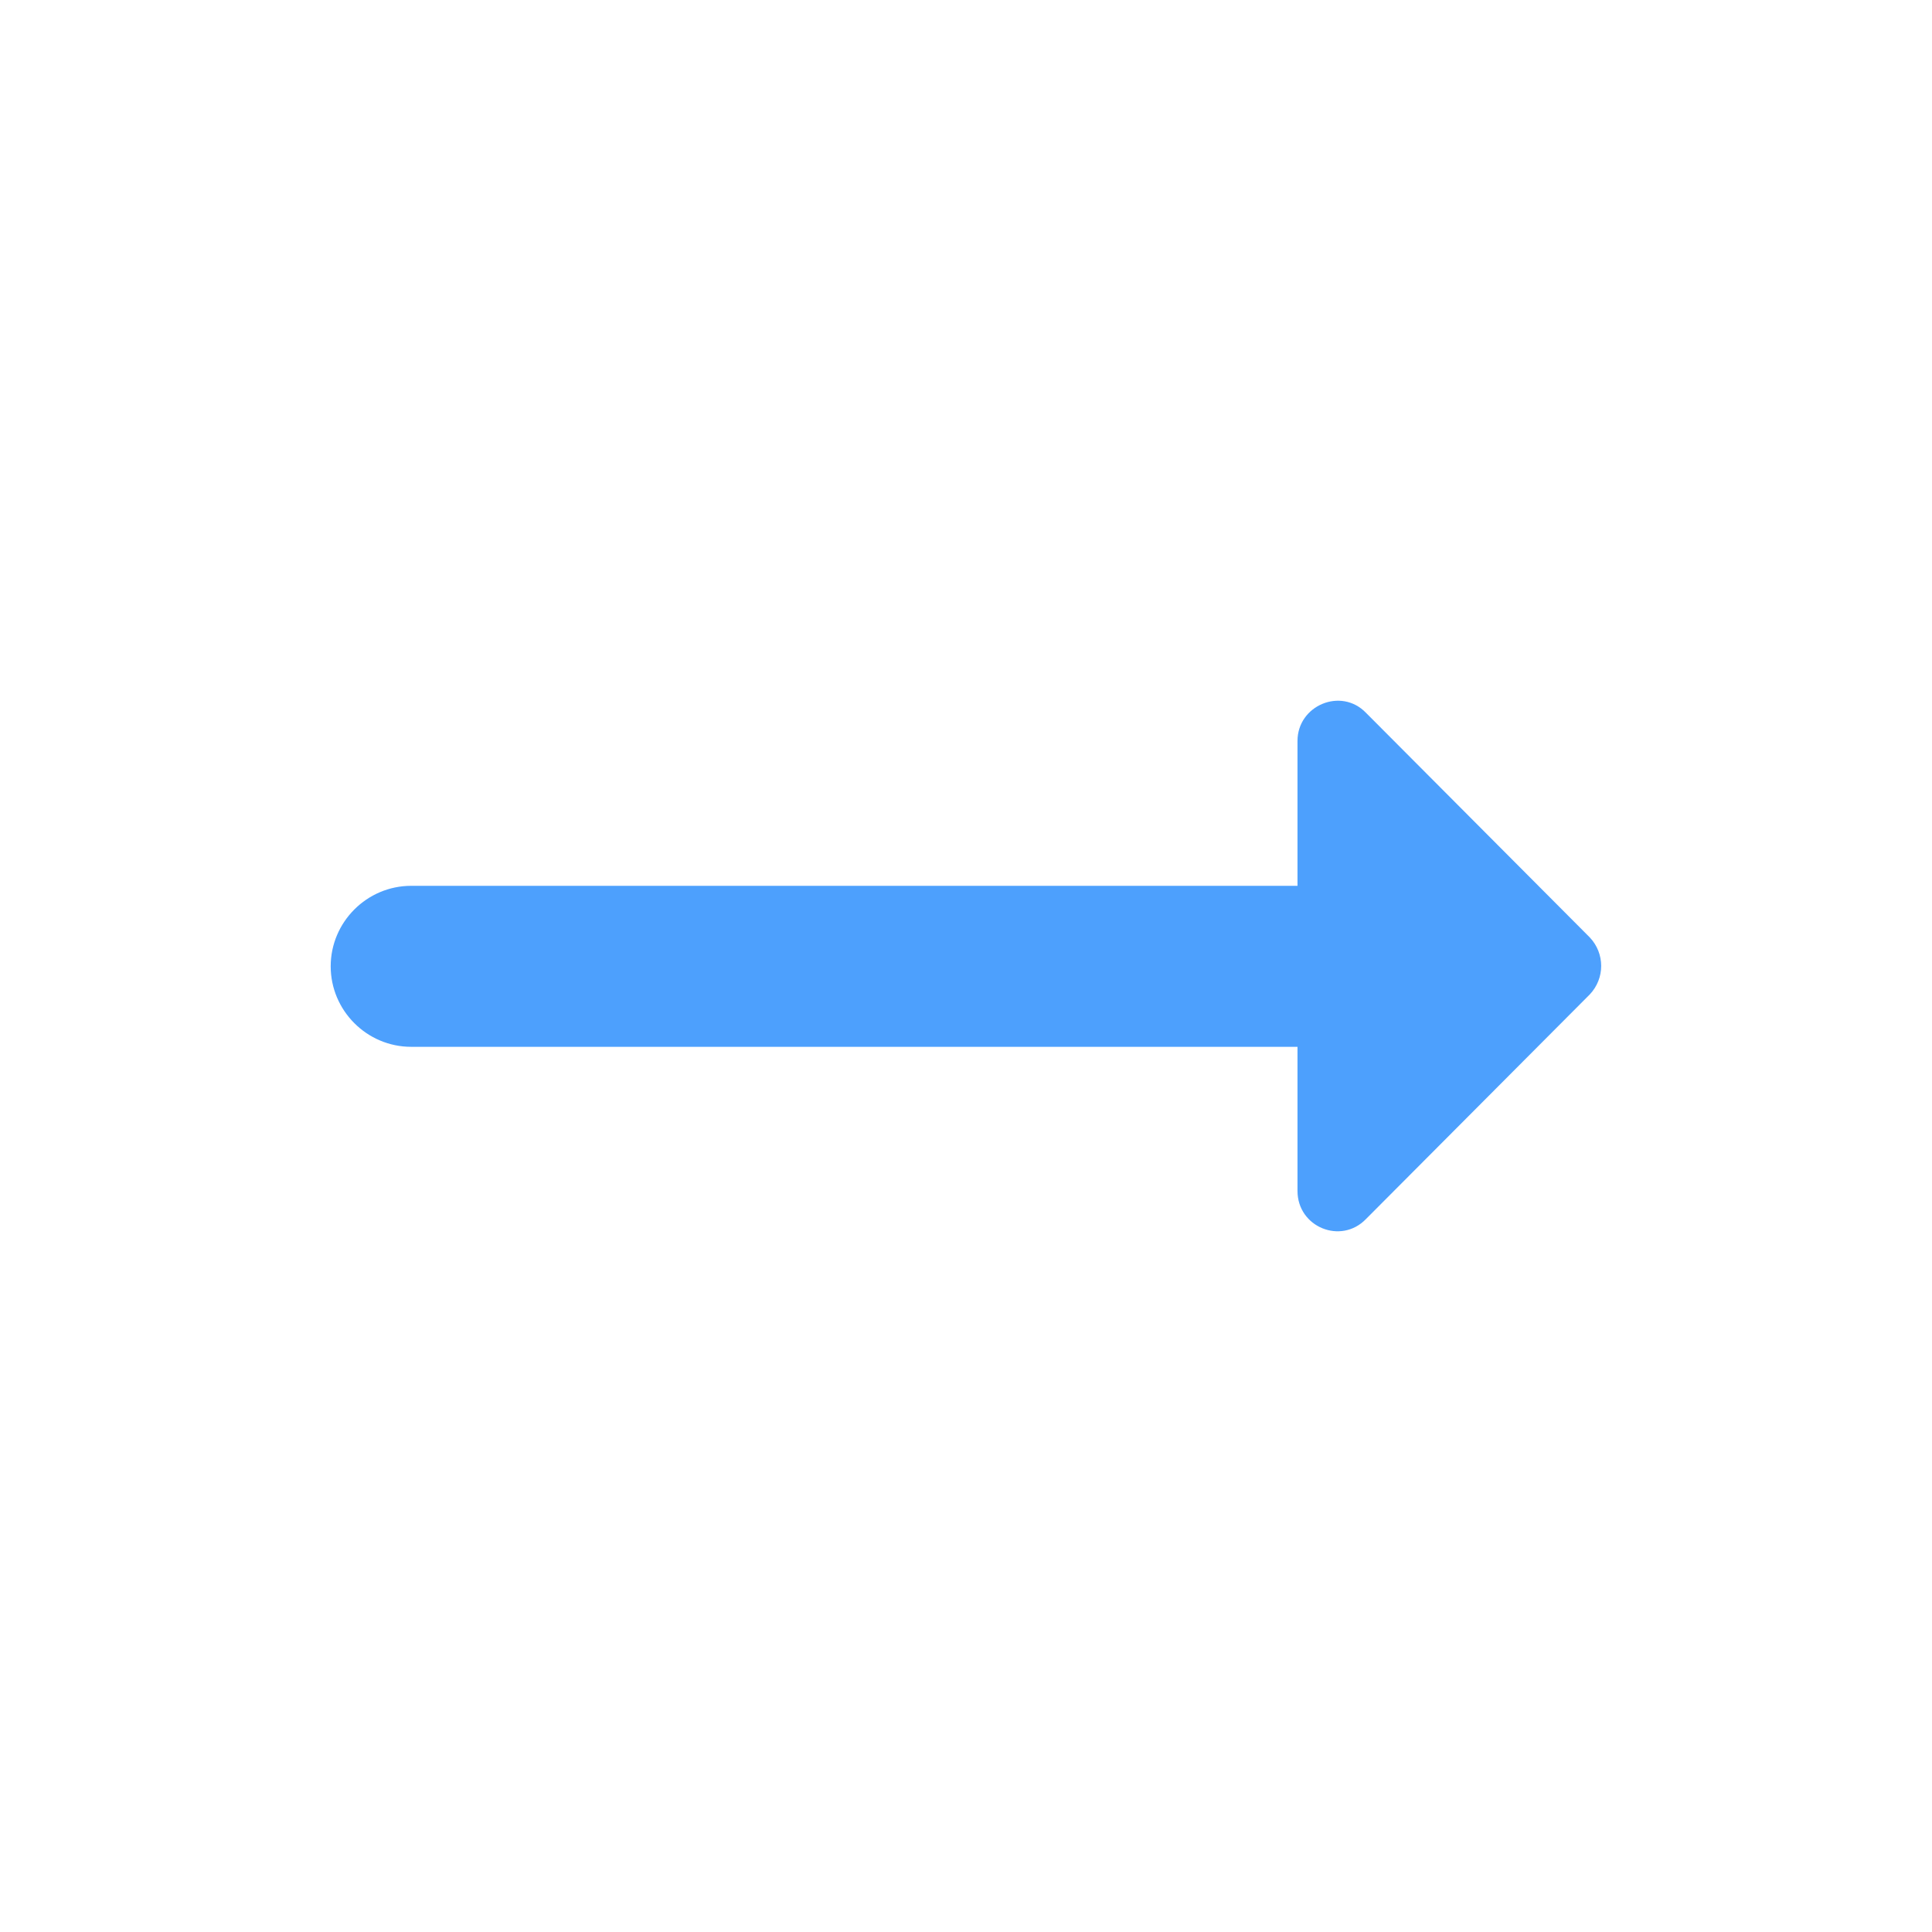 <svg width="24" height="24" viewBox="0 0 24 24" fill="none" xmlns="http://www.w3.org/2000/svg">
<path d="M16.118 11.004H5.108C4.558 11.004 4.108 11.454 4.108 12.004C4.108 12.554 4.558 13.004 5.108 13.004H16.118V14.794C16.118 15.244 16.658 15.464 16.968 15.144L19.748 12.354C19.938 12.154 19.938 11.844 19.748 11.644L16.968 8.854C16.658 8.534 16.118 8.764 16.118 9.204V11.004V11.004Z" fill="#4DA0FD"/>
</svg>
